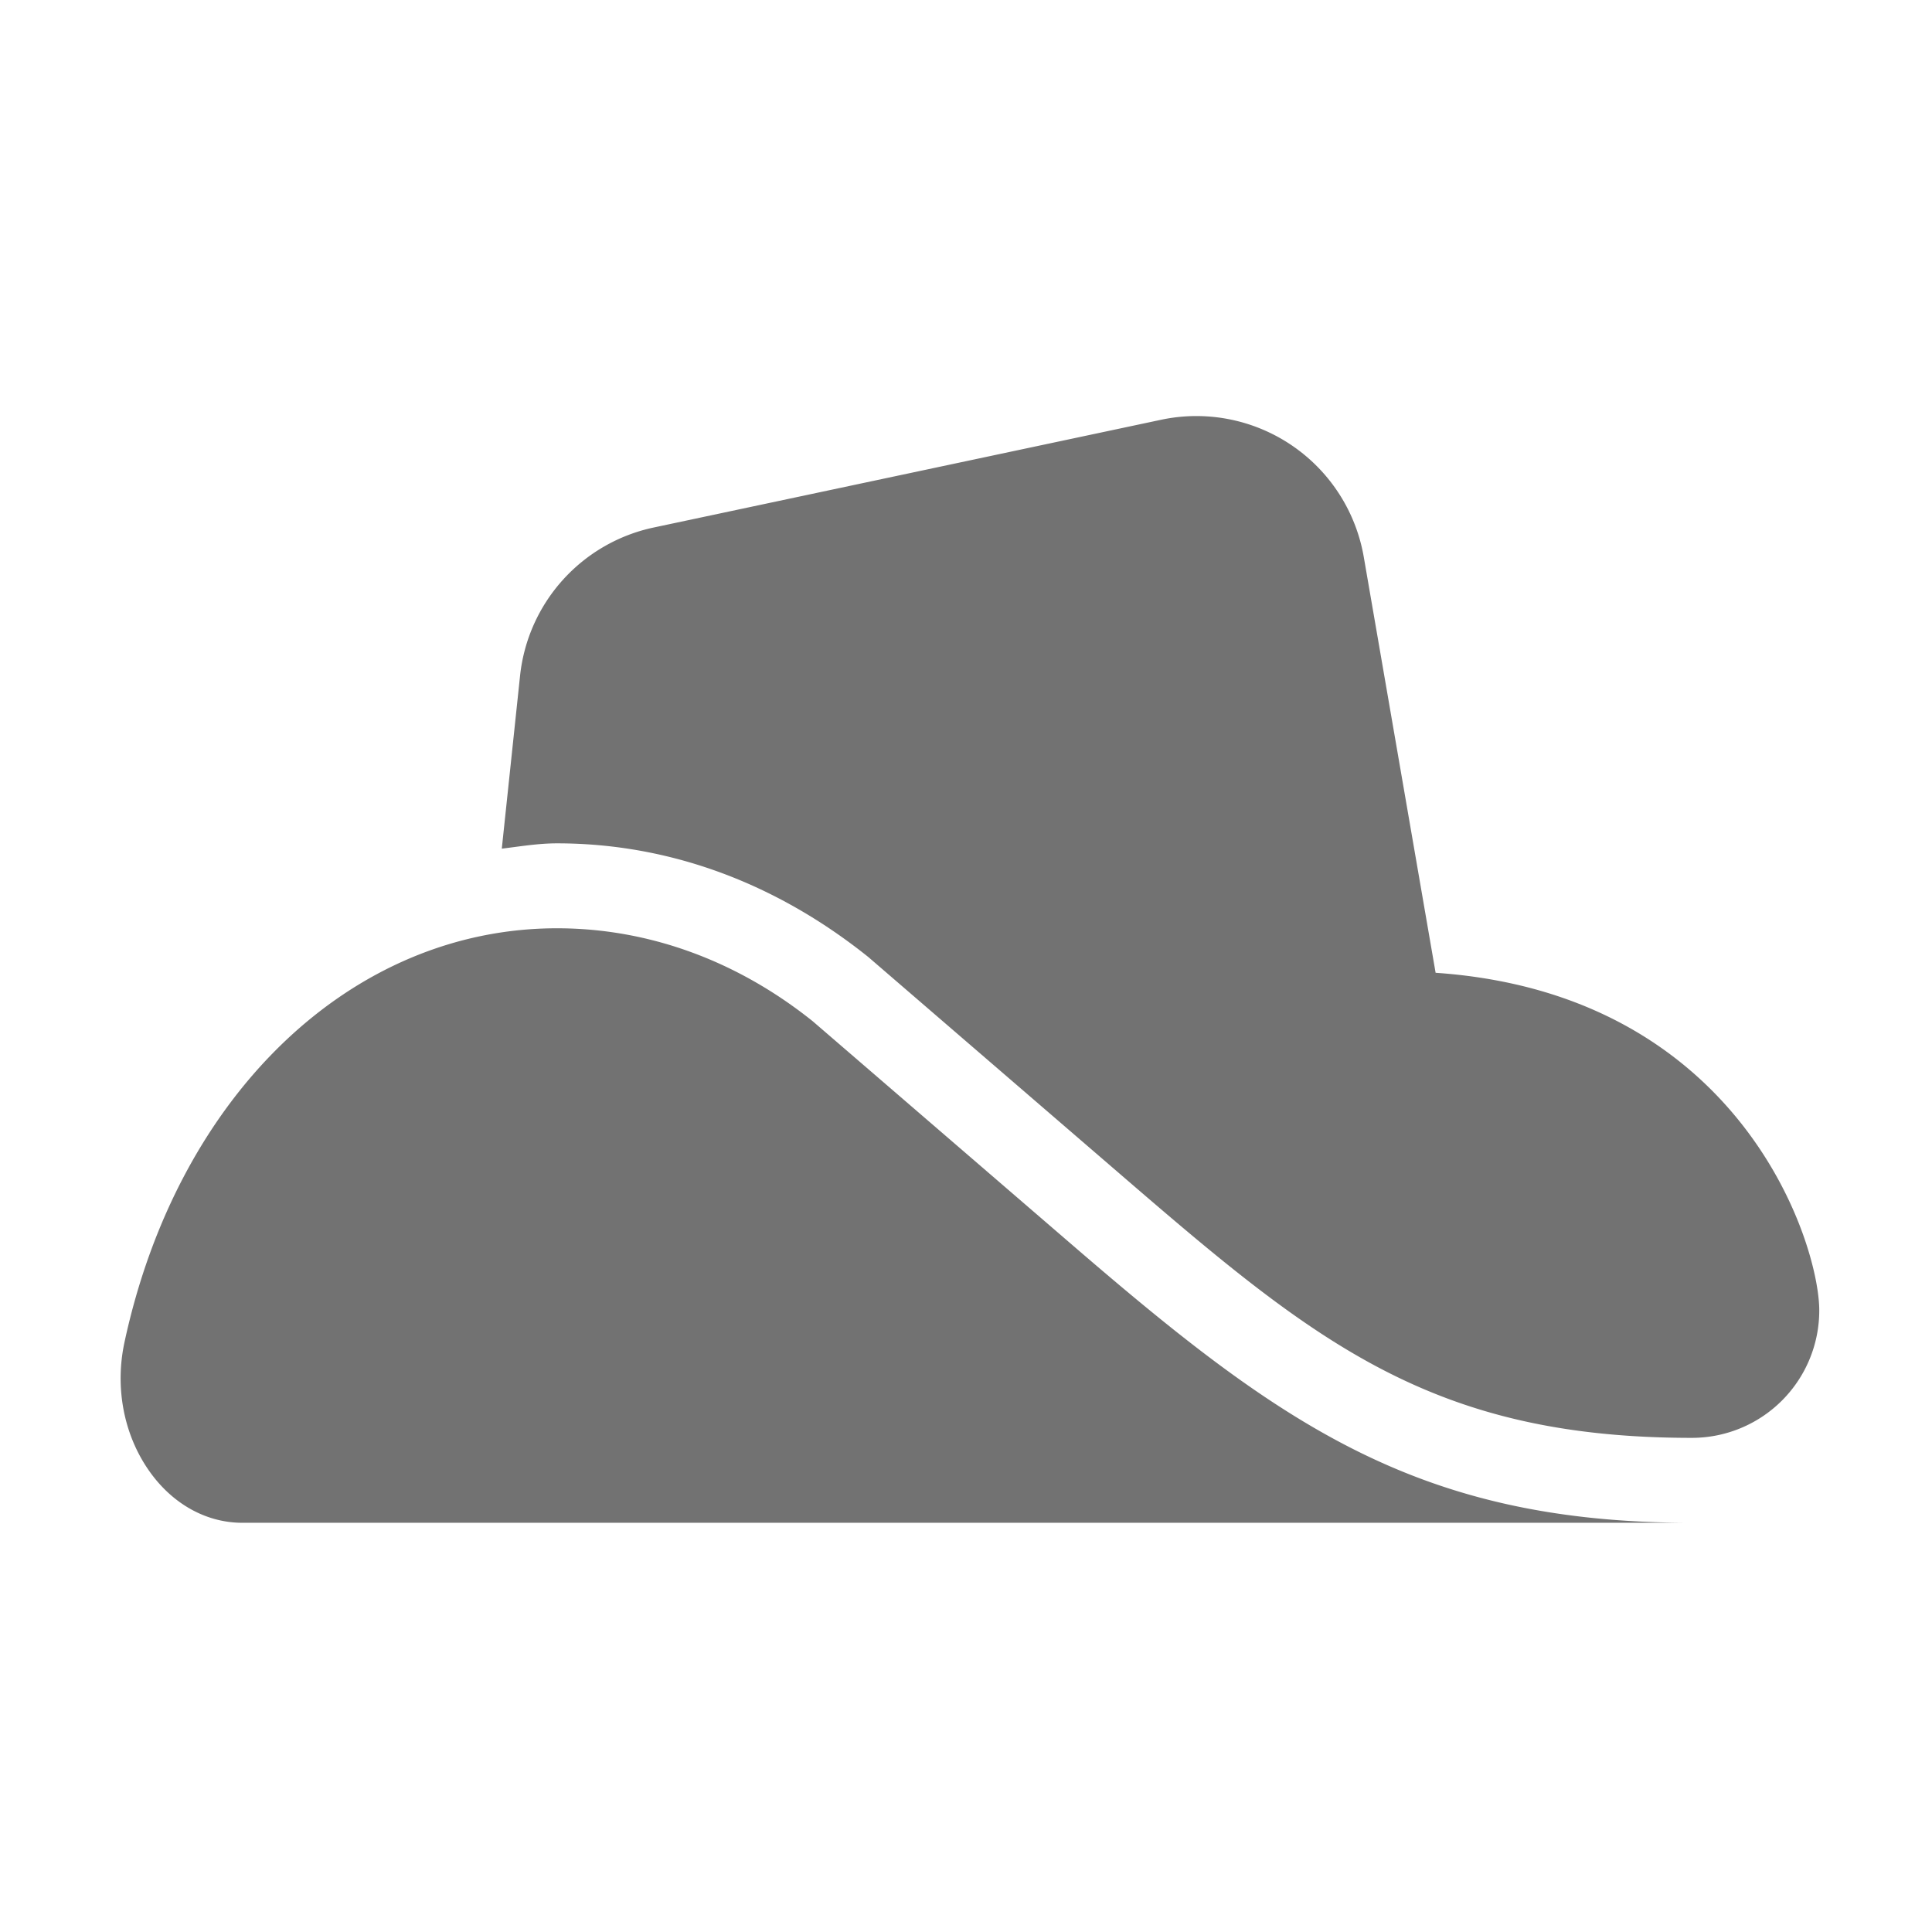 ﻿<?xml version='1.0' encoding='UTF-8'?>
<svg viewBox="-1.998 -4.121 31.997 32" xmlns="http://www.w3.org/2000/svg">
  <g transform="matrix(0.999, 0, 0, 0.999, 0, 0)">
    <g transform="matrix(0.044, 0, 0, 0.044, 0, 0)">
      <path d="M260.8, 291.06C232.17, 268.12 198.8, 256 164.4, 256C87, 256 21.47, 318.72 1.43, 412.06C-2.12, 428.66 1, 445.89 10, 459.36C18.75, 472.47 31.83, 480 45.88, 480L592, 480C488.79, 480 437, 442.93 358.81, 375.54zM495.45, 272.77L468.4, 116.2A64 64 0 0 0 392, 64.41L200.85, 105A64 64 0 0 0 150.5, 160.79L143.61, 226C150.51, 225.17 157.31, 224 164.4, 224C206.19, 224 246.4, 238.55 281.69, 266.82L379.69, 351.3C450.76, 412.54 494.9, 448 592, 448A48 48 0 0 0 640, 400C640, 374.61 610.4, 280.67 495.45, 272.77z" fill="#727272" fill-opacity="1" class="Black" />
    </g>
  </g>
</svg>